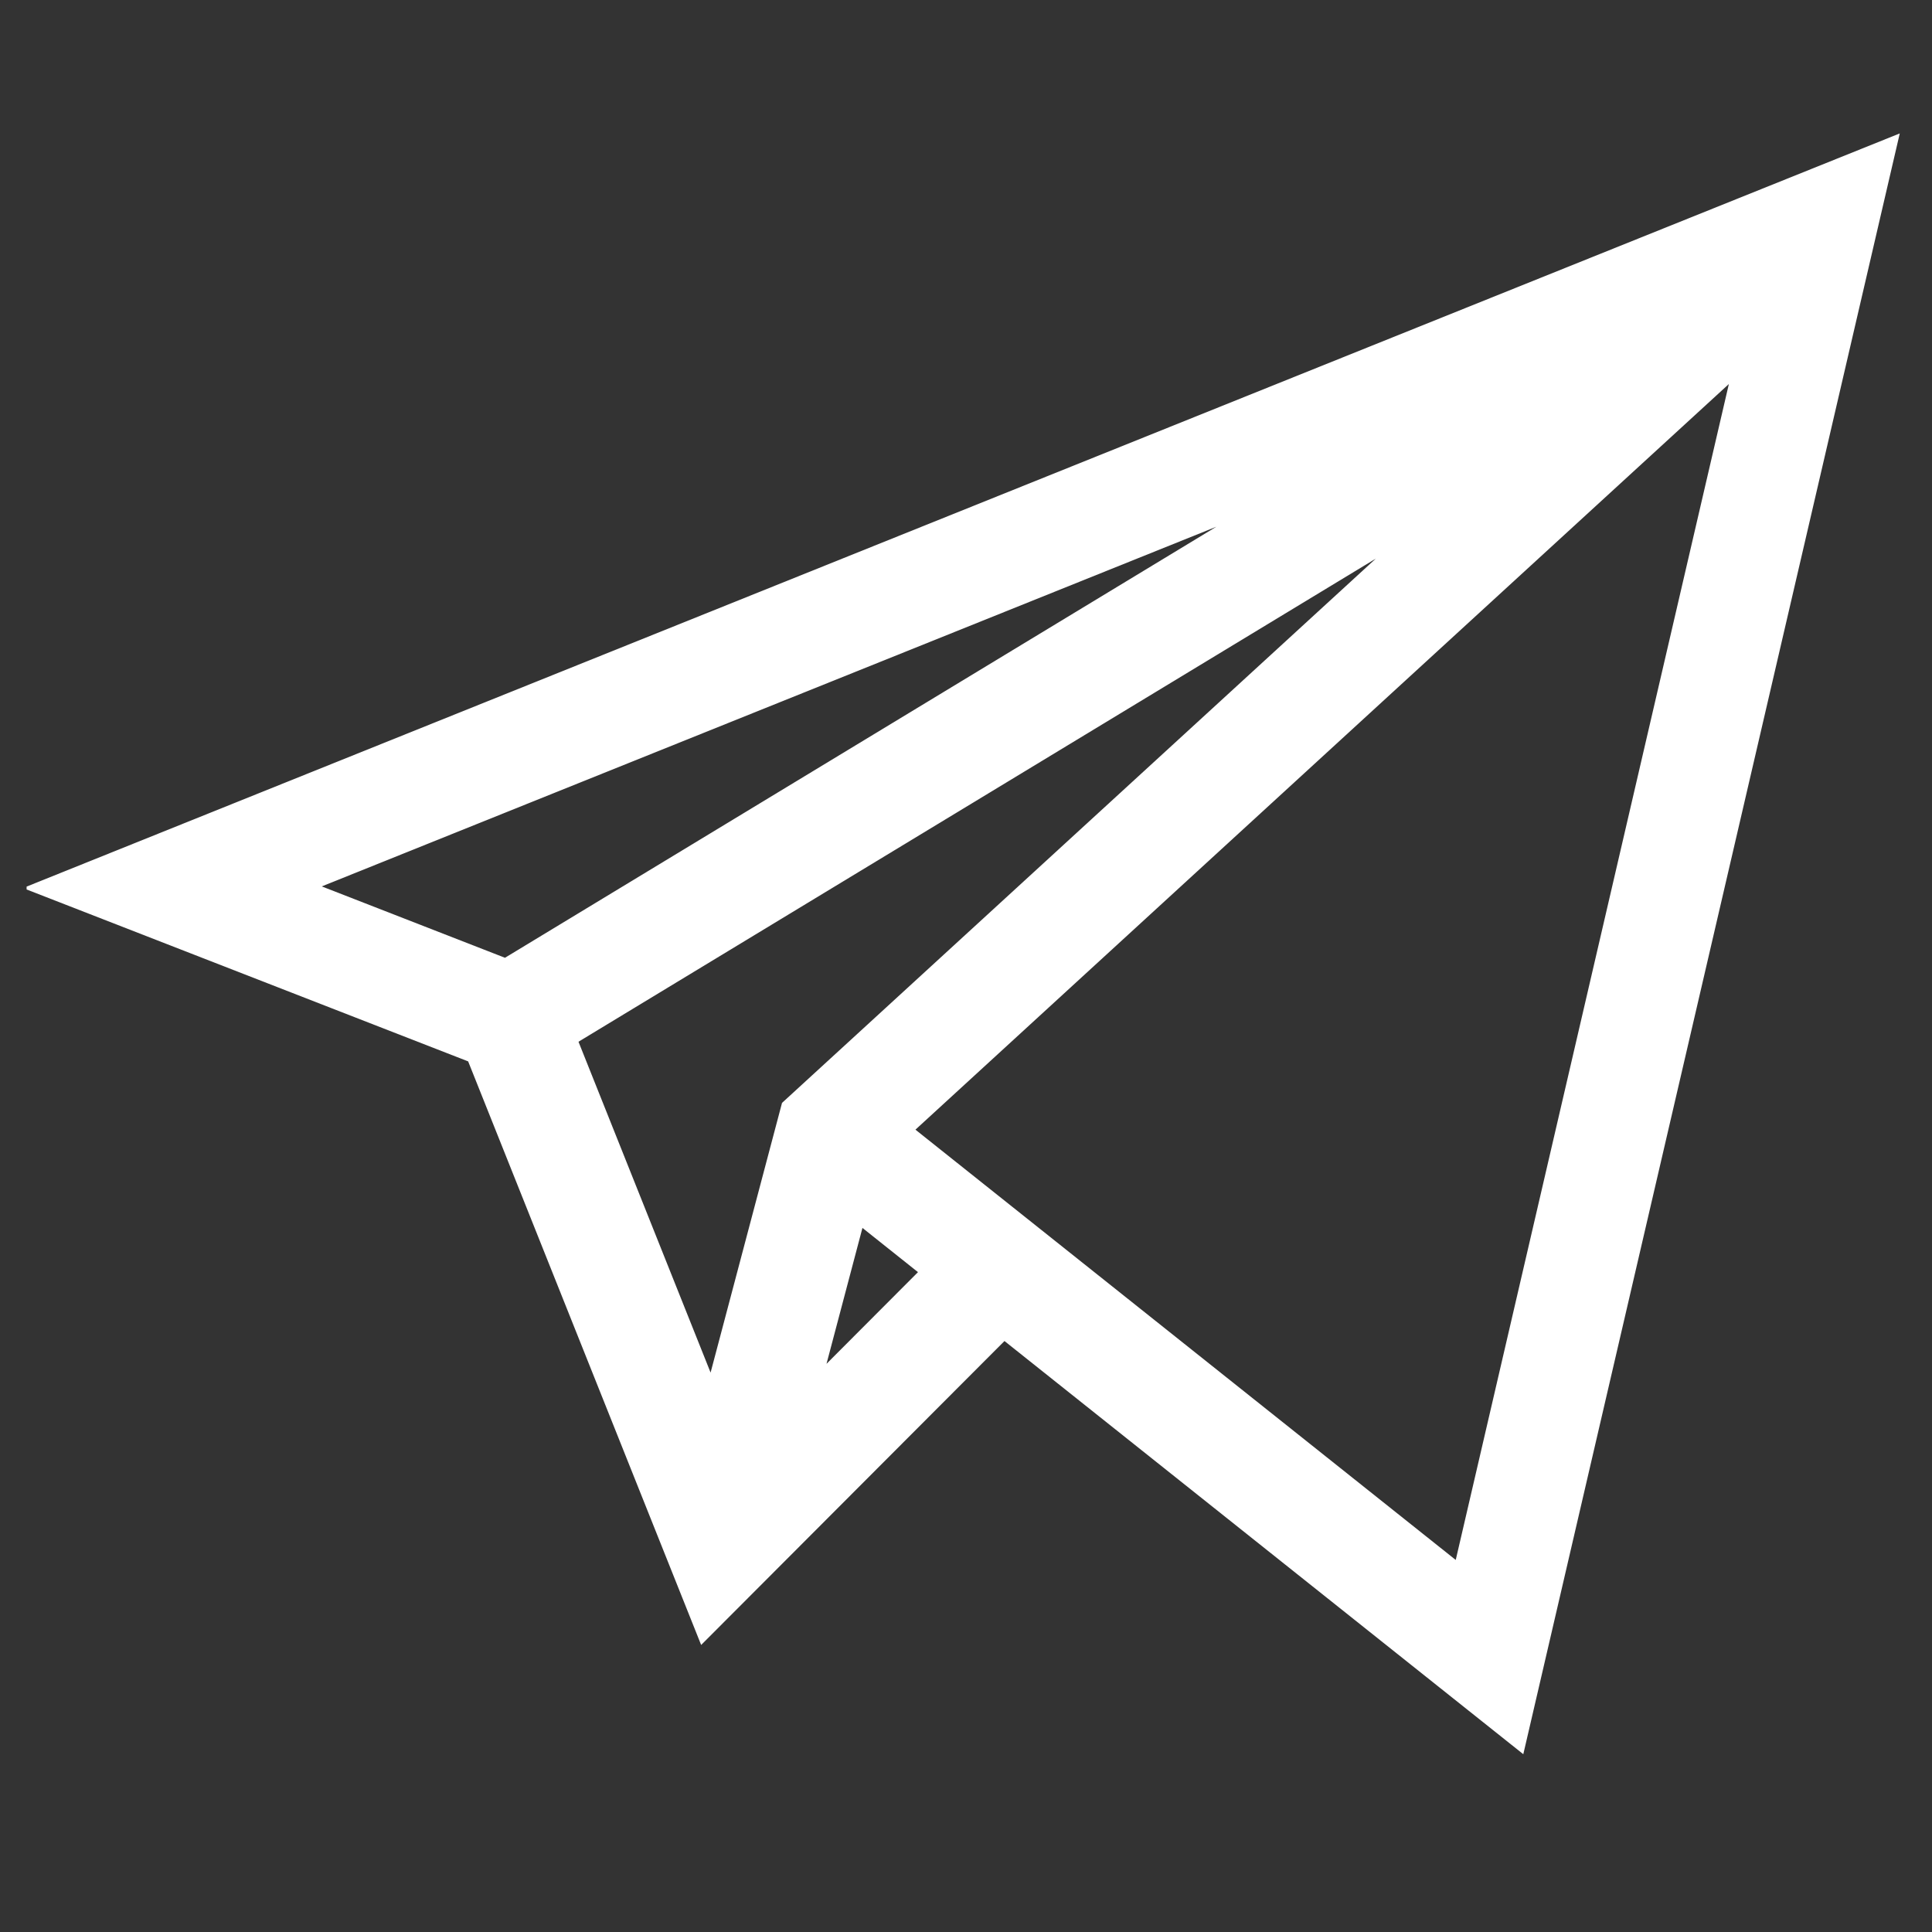 <svg width="35" height="35" viewBox="0 0 35 35" fill="none" xmlns="http://www.w3.org/2000/svg">
<rect x="0" y="0" width="35" height="35" fill="#333333" stroke="none"/>
<g clip-path="url(#clip0_9372_1740)">
<path d="M8.481 19.228L12.702 29.8L18.197 24.294L27.596 31.779L34.416 2.417L0.416 16.088L8.481 19.228ZM5.829 16.058L22.036 9.542L9.148 17.351L5.829 16.058ZM24.924 10.12L14.167 19.98L12.873 24.866L10.48 18.872L24.924 10.12ZM14.973 24.707L15.624 22.245L16.63 23.046L14.973 24.707ZM26.372 28.26L16.584 20.465L31.32 6.957L26.372 28.26Z" fill="white"/>
</g>
<defs>
<clipPath id="clip0_9372_1740">
<rect width="34" height="34" fill="white" transform="translate(0.482 0.055)"/>
</clipPath>
</defs>
</svg>
